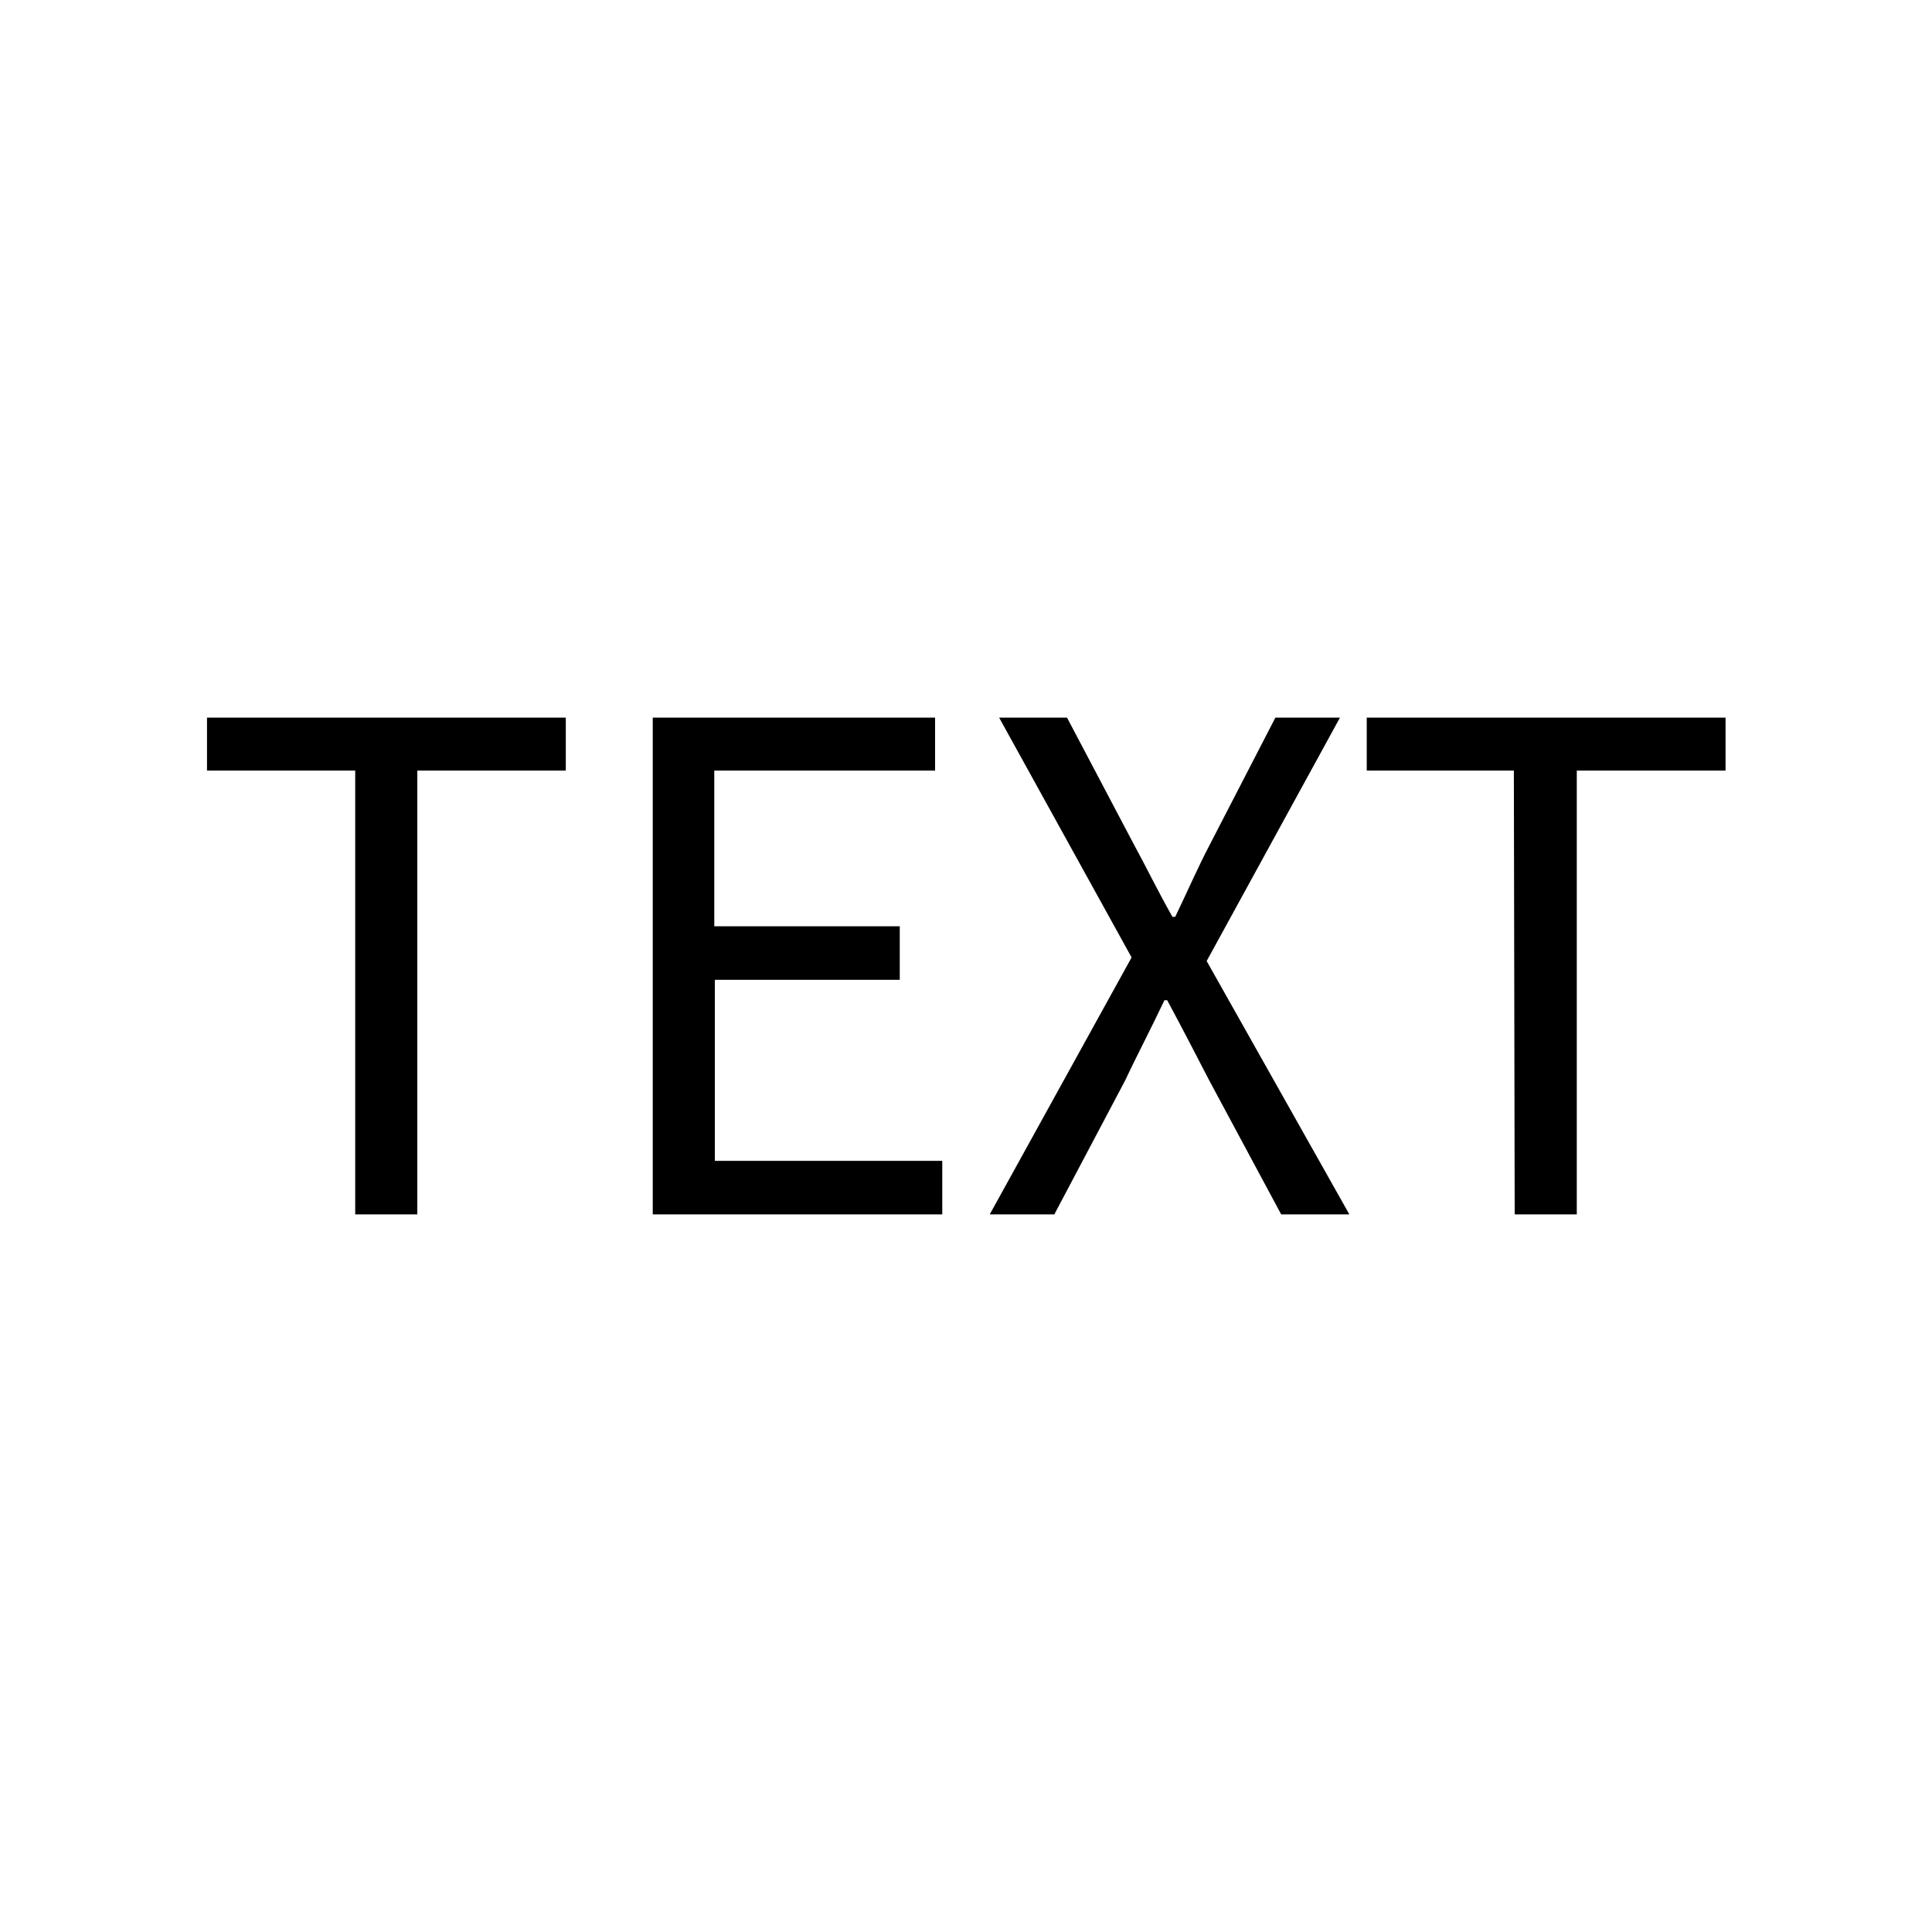 <svg xmlns="http://www.w3.org/2000/svg" viewBox="0 0 70 70"><g id="Layer_92" data-name="Layer 92"><path d="M12.87,27.92H7.5V26h13v1.92H15.12V44H12.87ZM23.65,26H33.88v1.92h-8v5.64h6.72V35.5H25.9v6.56h8.24V44H23.65ZM41,34.69,36.2,26h2.46l2.42,4.59c.46.84.82,1.6,1.4,2.63h.1c.48-1,.82-1.79,1.26-2.63L46.21,26h2.34l-4.83,8.82L48.89,44H46.42l-2.61-4.86c-.46-.89-.94-1.82-1.52-2.9h-.1c-.51,1.08-1,2-1.42,2.9L38.2,44H35.86Zm13.85-6.77H49.52V26h13v1.92H57.13V44H54.88Z"/></g></svg>